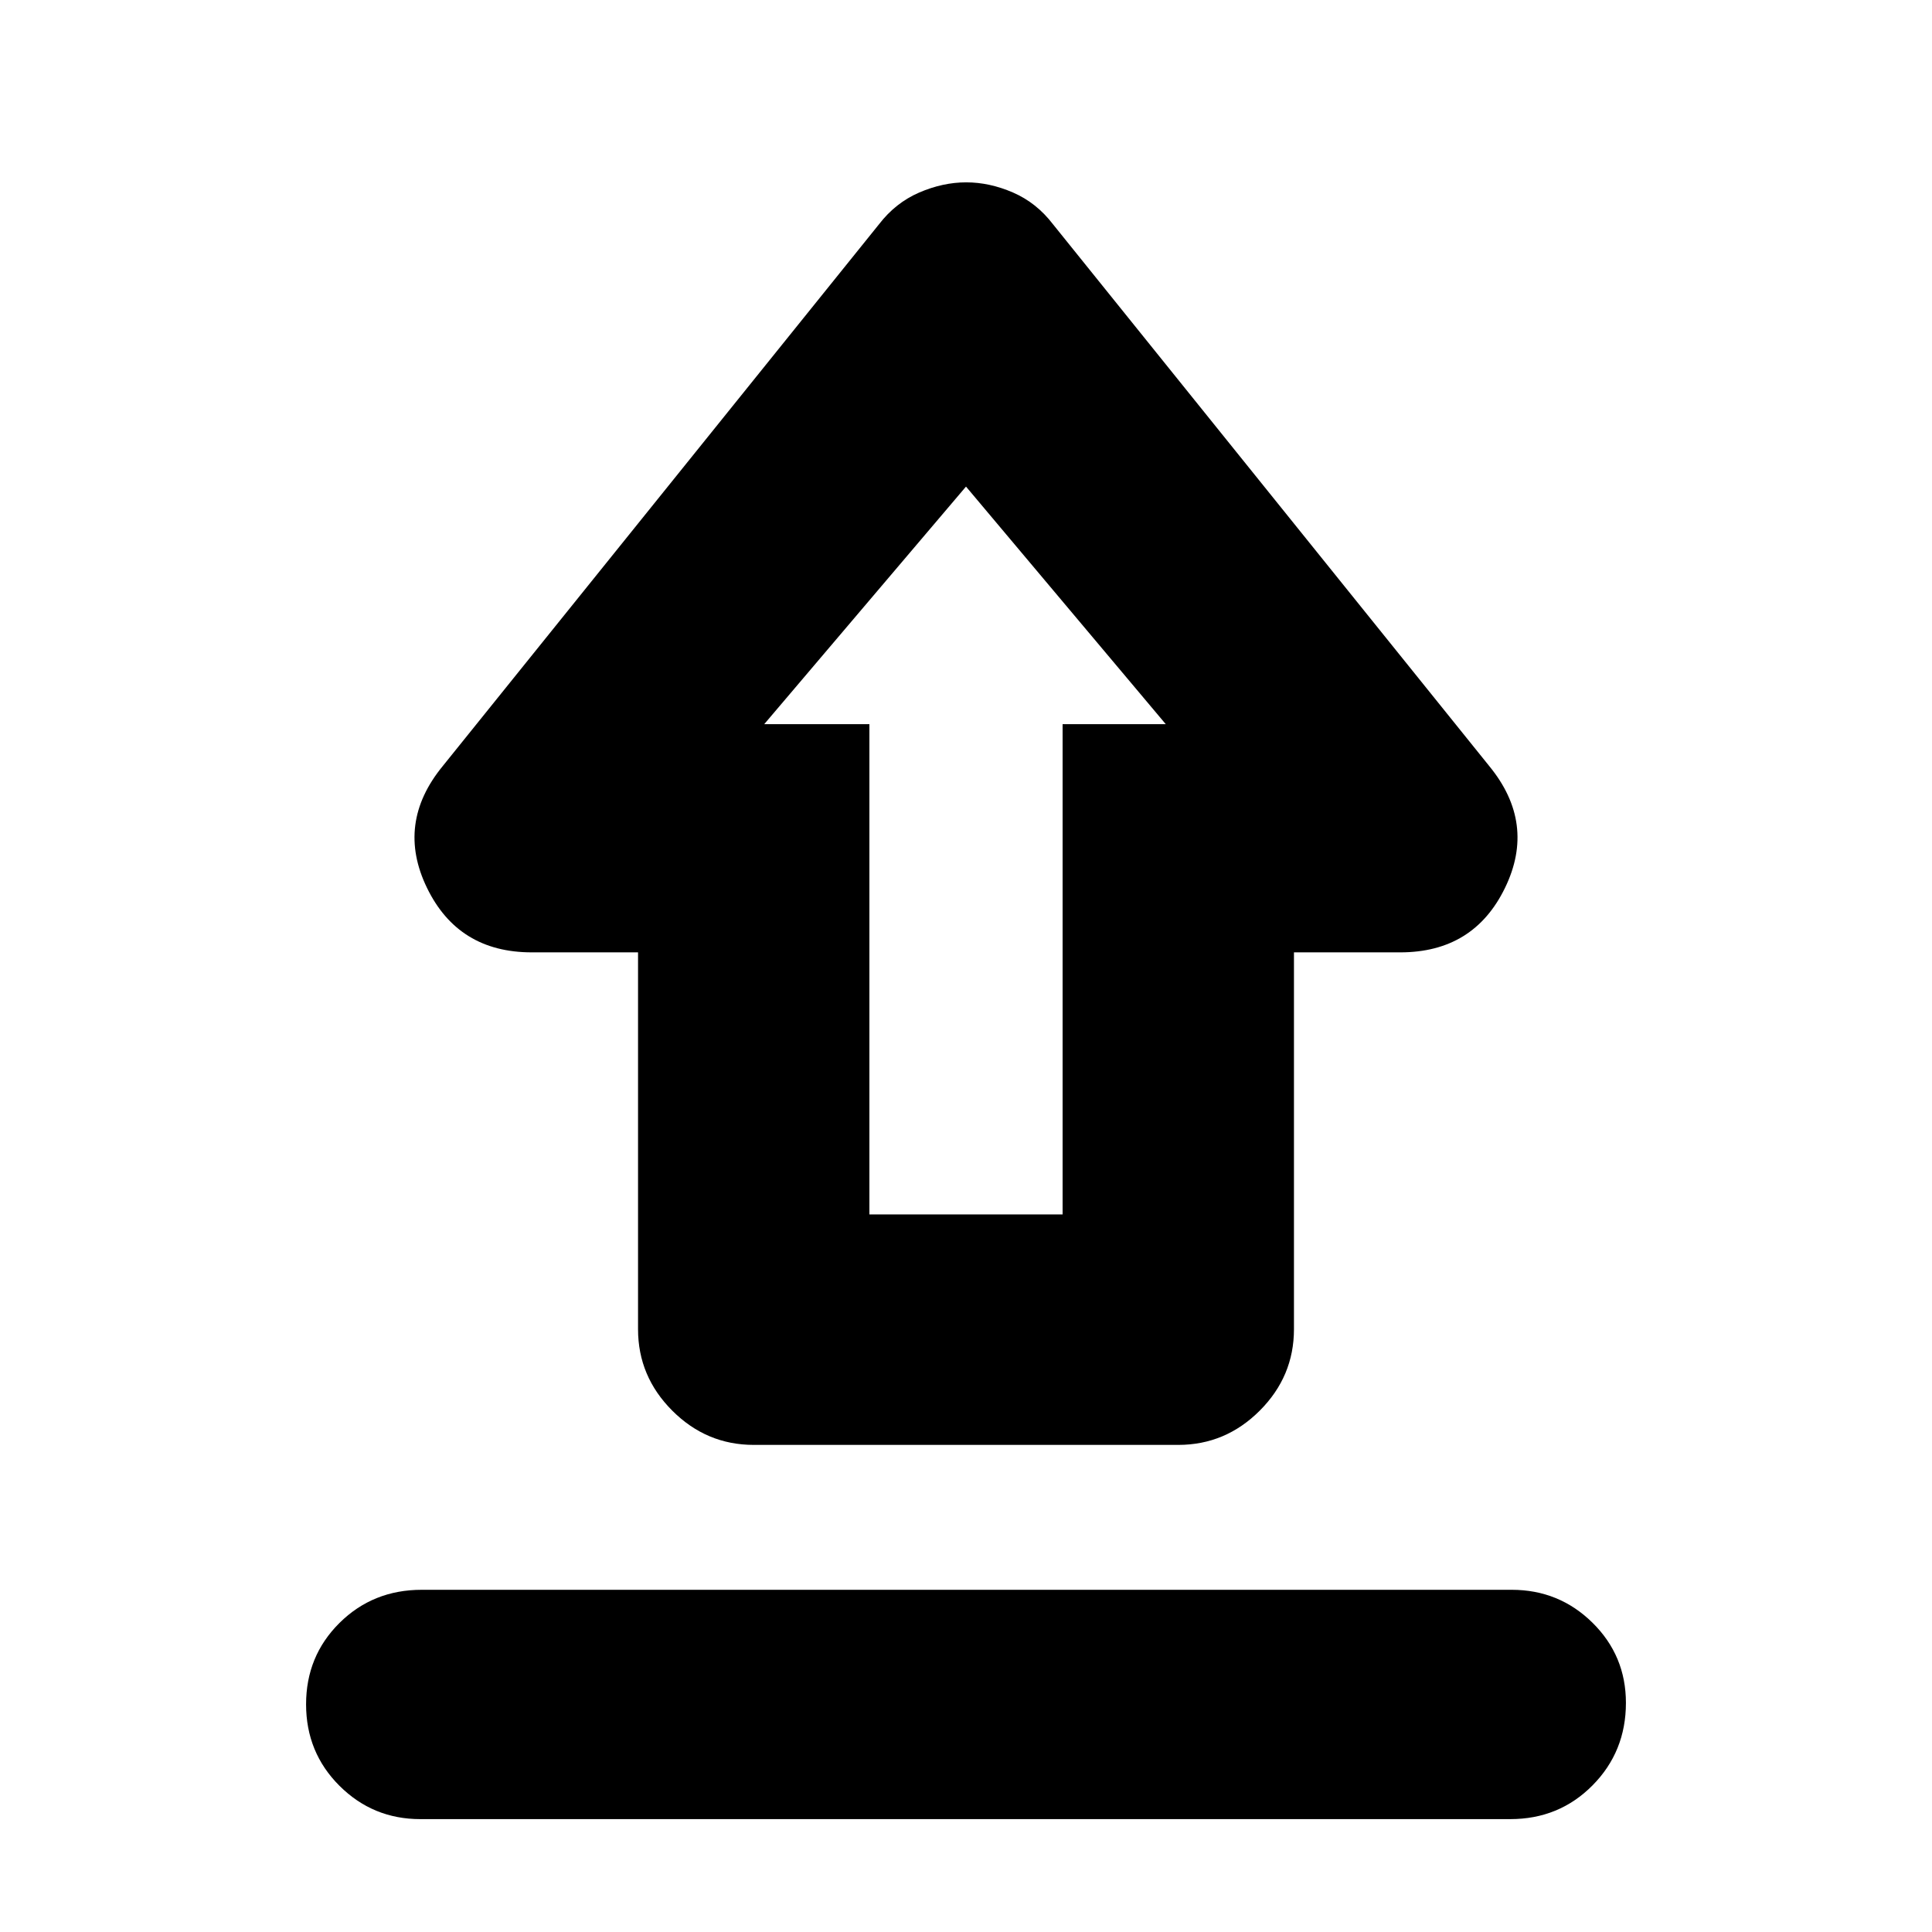 <svg xmlns="http://www.w3.org/2000/svg" height="20" viewBox="0 -960 960 960" width="20"><path d="M209.55-170.04h541.59q23.56 0 40.17 16.37 16.6 16.38 16.6 39.82 0 24.24-16.6 41-16.61 16.76-40.86 16.76H208.86q-23.56 0-40.17-16.55-16.6-16.55-16.6-40.5 0-23.96 16.6-40.43 16.61-16.47 40.86-16.47Zm164.97-72q-23.46 0-40.47-17.01-17.01-17.01-17.01-40.47v-187.26h-52.82q-36.48 0-52.04-32.02-15.57-32.03 7.82-60.55l216.78-269.22q8.23-10.69 19.97-15.76 11.75-5.06 23.35-5.06 11.6 0 23.27 5.06 11.67 5.07 19.85 15.76L740-579.35q23.39 28.52 7.82 60.55-15.56 32.02-52.04 32.02h-52.82v187.26q0 23.46-17.01 40.47-17.01 17.01-40.47 17.01H374.52ZM432-356.57h96v-243.6h51.26L480-718.22 379.74-600.17H432v243.6Zm47.57-243.6Z"/></svg>